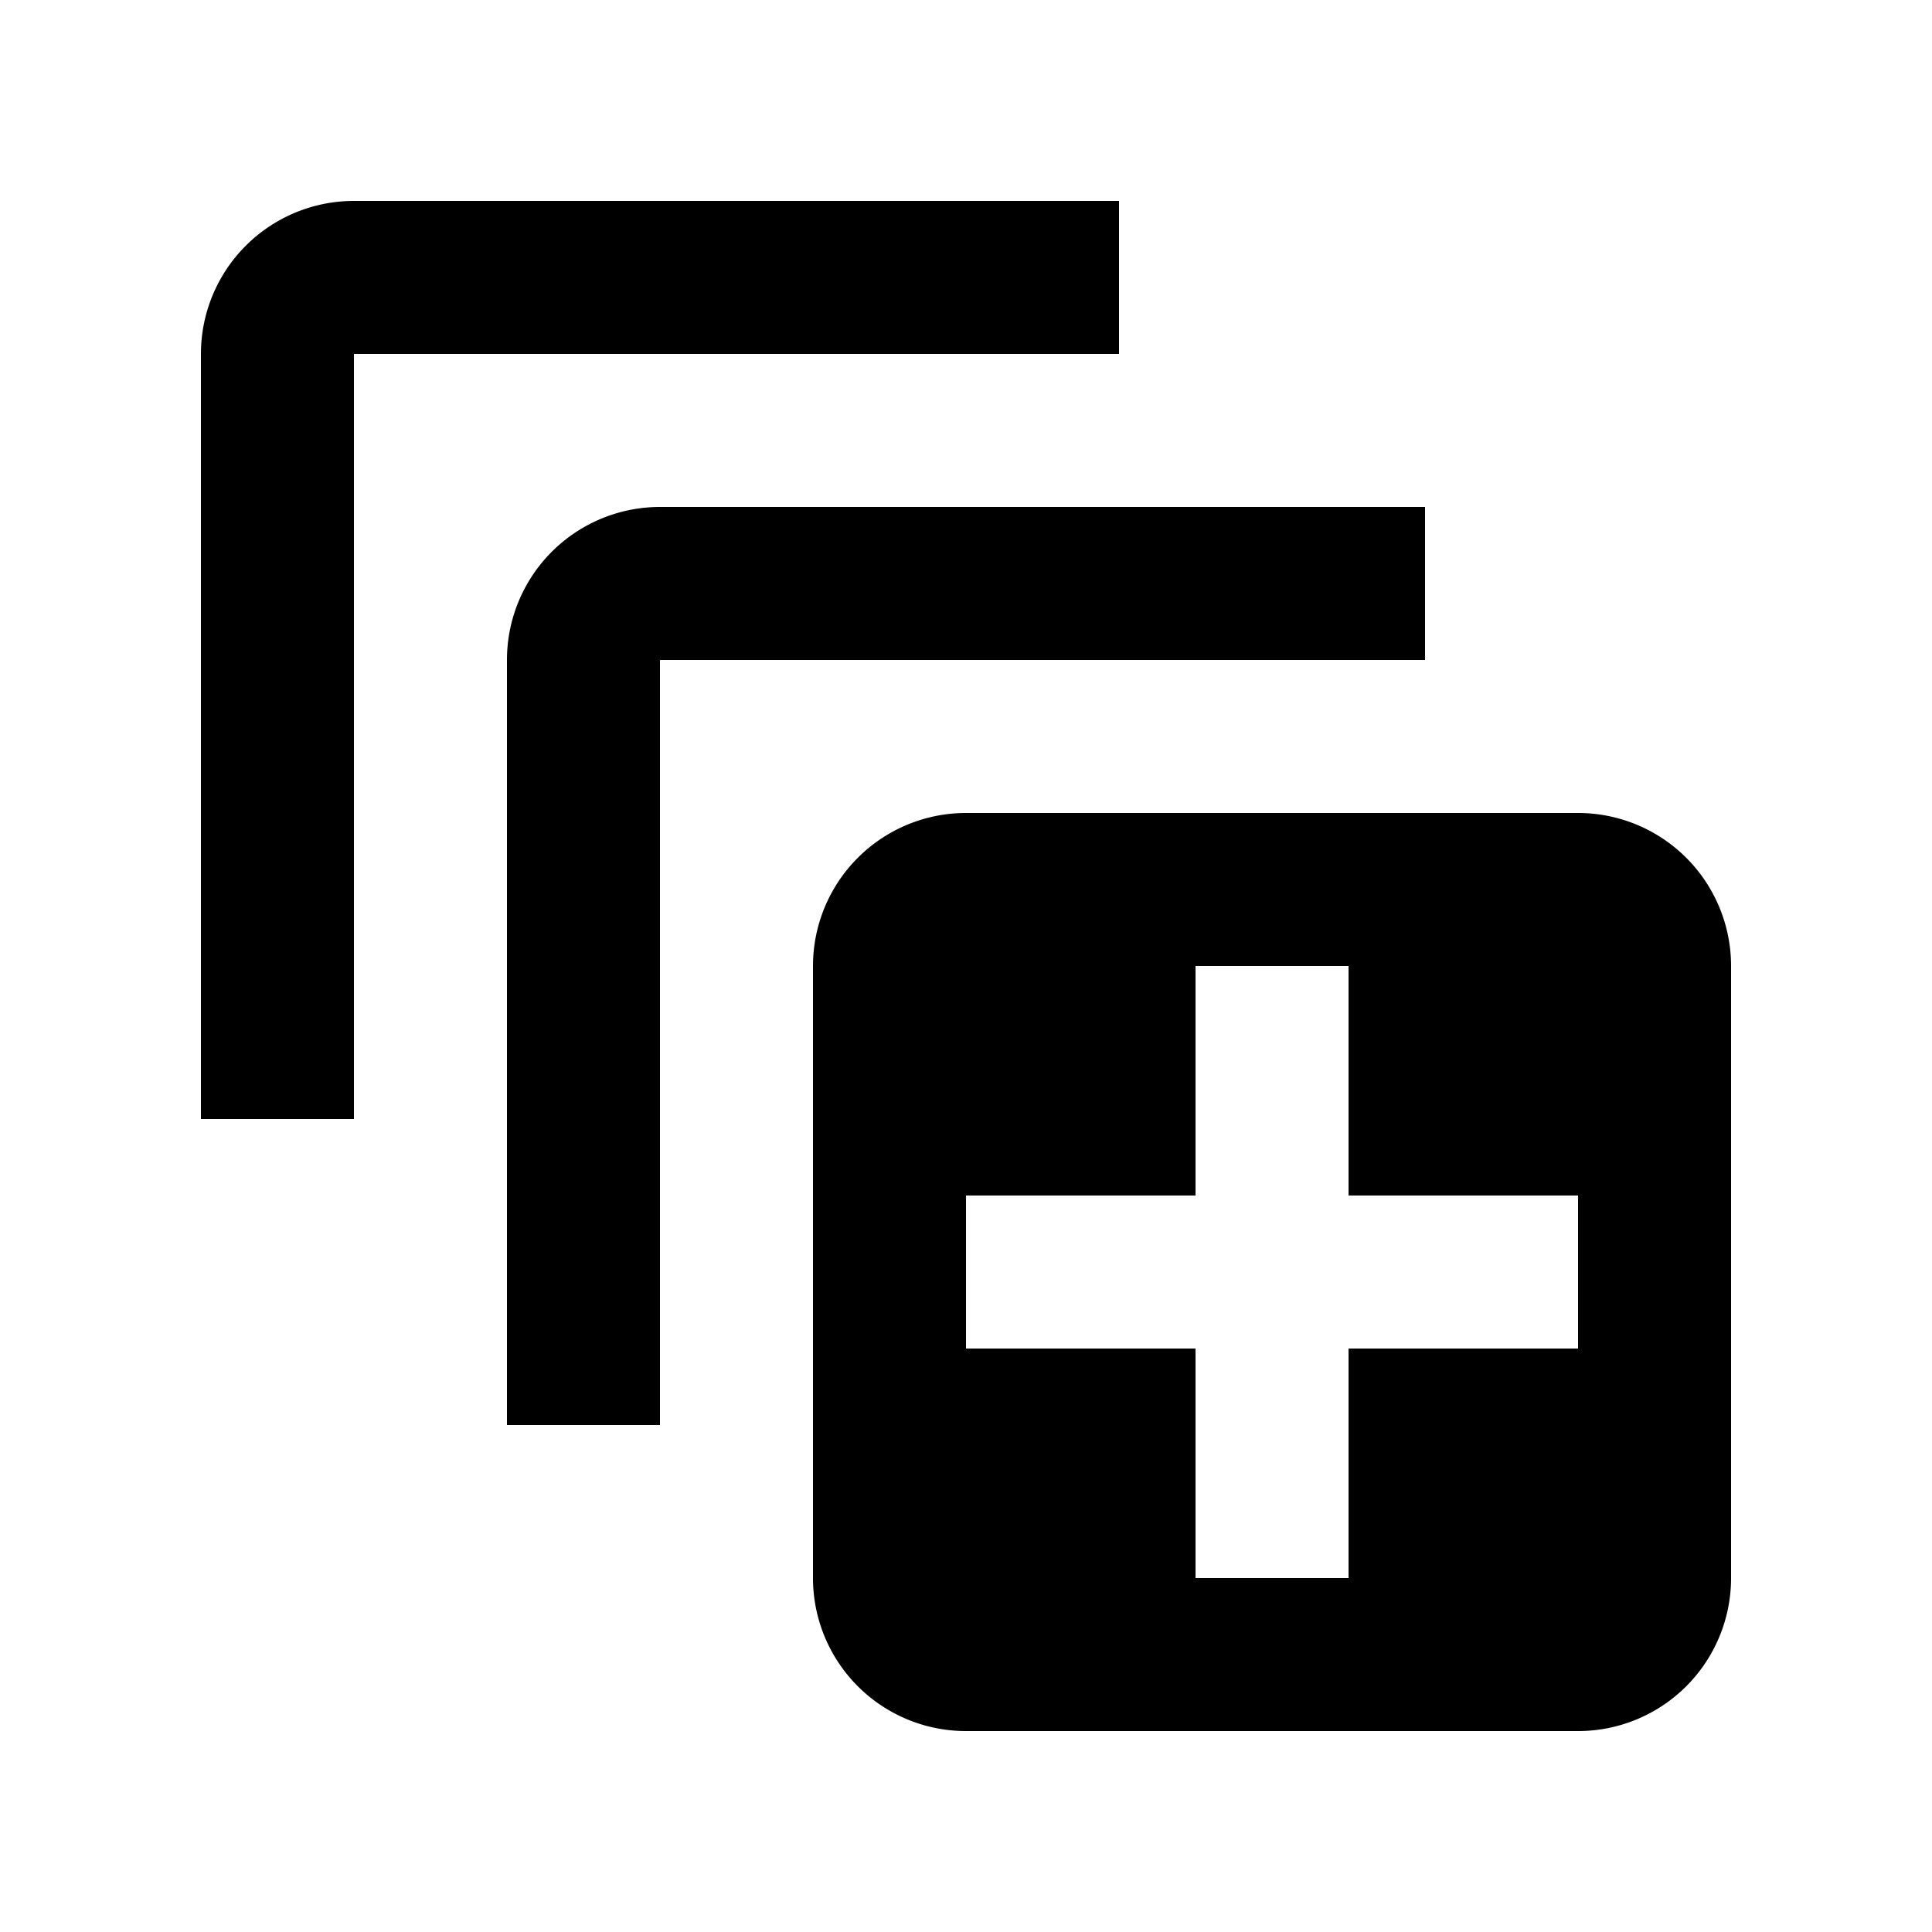 <svg width="1e3" height="1e3" version="1.1" viewBox="0 0 1e3 1e3" xmlns="http://www.w3.org/2000/svg">
 <path d="m737.6 341.6h-396v396h-79.2v-396a79.2 79.2 0 0 1 79.2-79.2h396v79.2m-158.4-237.6h-396a79.2 79.2 0 0 0-79.2 79.2v396h79.2v-396h396v-79.2m316.8 396v316.8a79.2 79.2 0 0 1-79.2 79.2h-316.8a79.2 79.2 0 0 1-79.2-79.2v-316.8a79.2 79.2 0 0 1 79.2-79.2h316.8a79.2 79.2 0 0 1 79.2 79.2m-79.2 118.8h-118.8v-118.8h-79.2v118.8h-118.8v79.2h118.8v118.8h79.2v-118.8h118.8z" stroke-width="39.6"/>
</svg>

